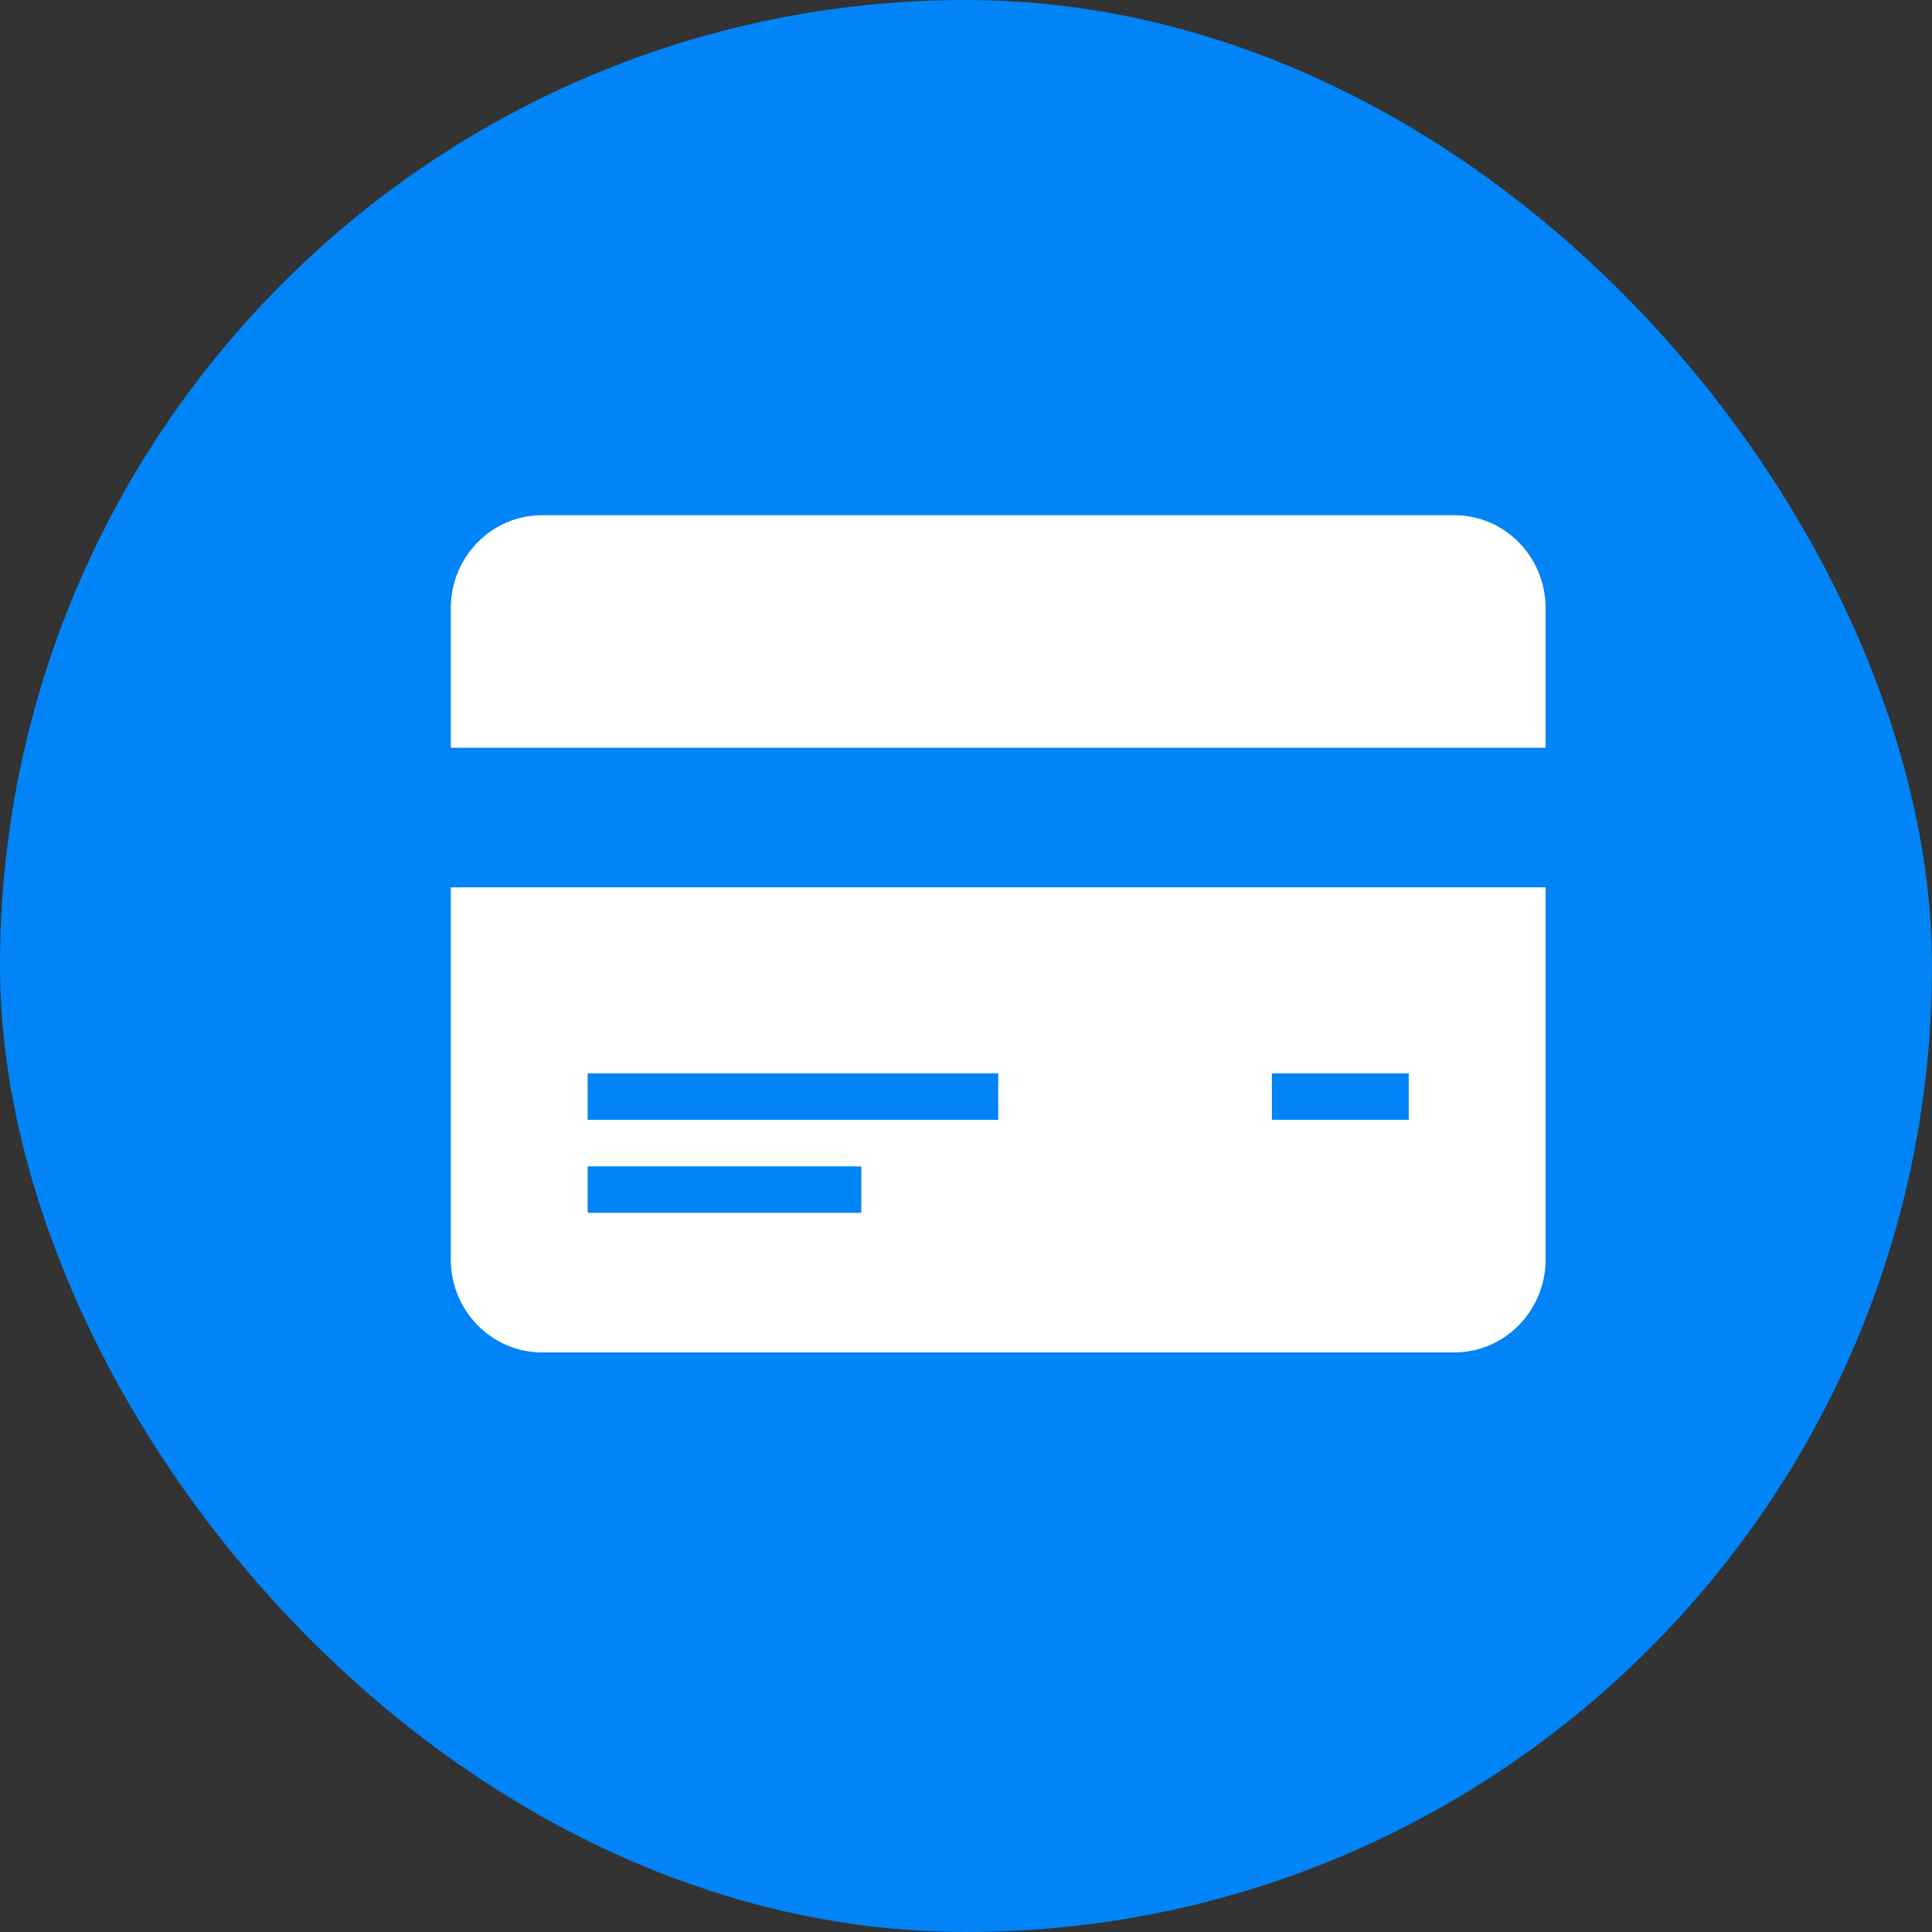 <svg width="30" height="30" viewBox="0 0 30 30" fill="none" xmlns="http://www.w3.org/2000/svg">
<rect x="0" y="0" width="30" height="30" fill="#333333" stroke="none"/>
<rect width="30" height="30" rx="15" fill="#0084F7"/>
<path d="M7 11.611V9.444C7 8.646 7.634 8 8.417 8H22.583C23.365 8 24 8.646 24 9.444V11.611H7ZM24 13.778V19.556C24 20.353 23.365 21 22.583 21H8.417C7.634 21 7 20.353 7 19.556V13.778H24ZM13.375 18.111H9.125V18.833H13.375V18.111ZM15.5 16.667H9.125V17.389H15.5V16.667ZM21.875 16.667H19.75V17.389H21.875V16.667Z" fill="white"/>
</svg>
